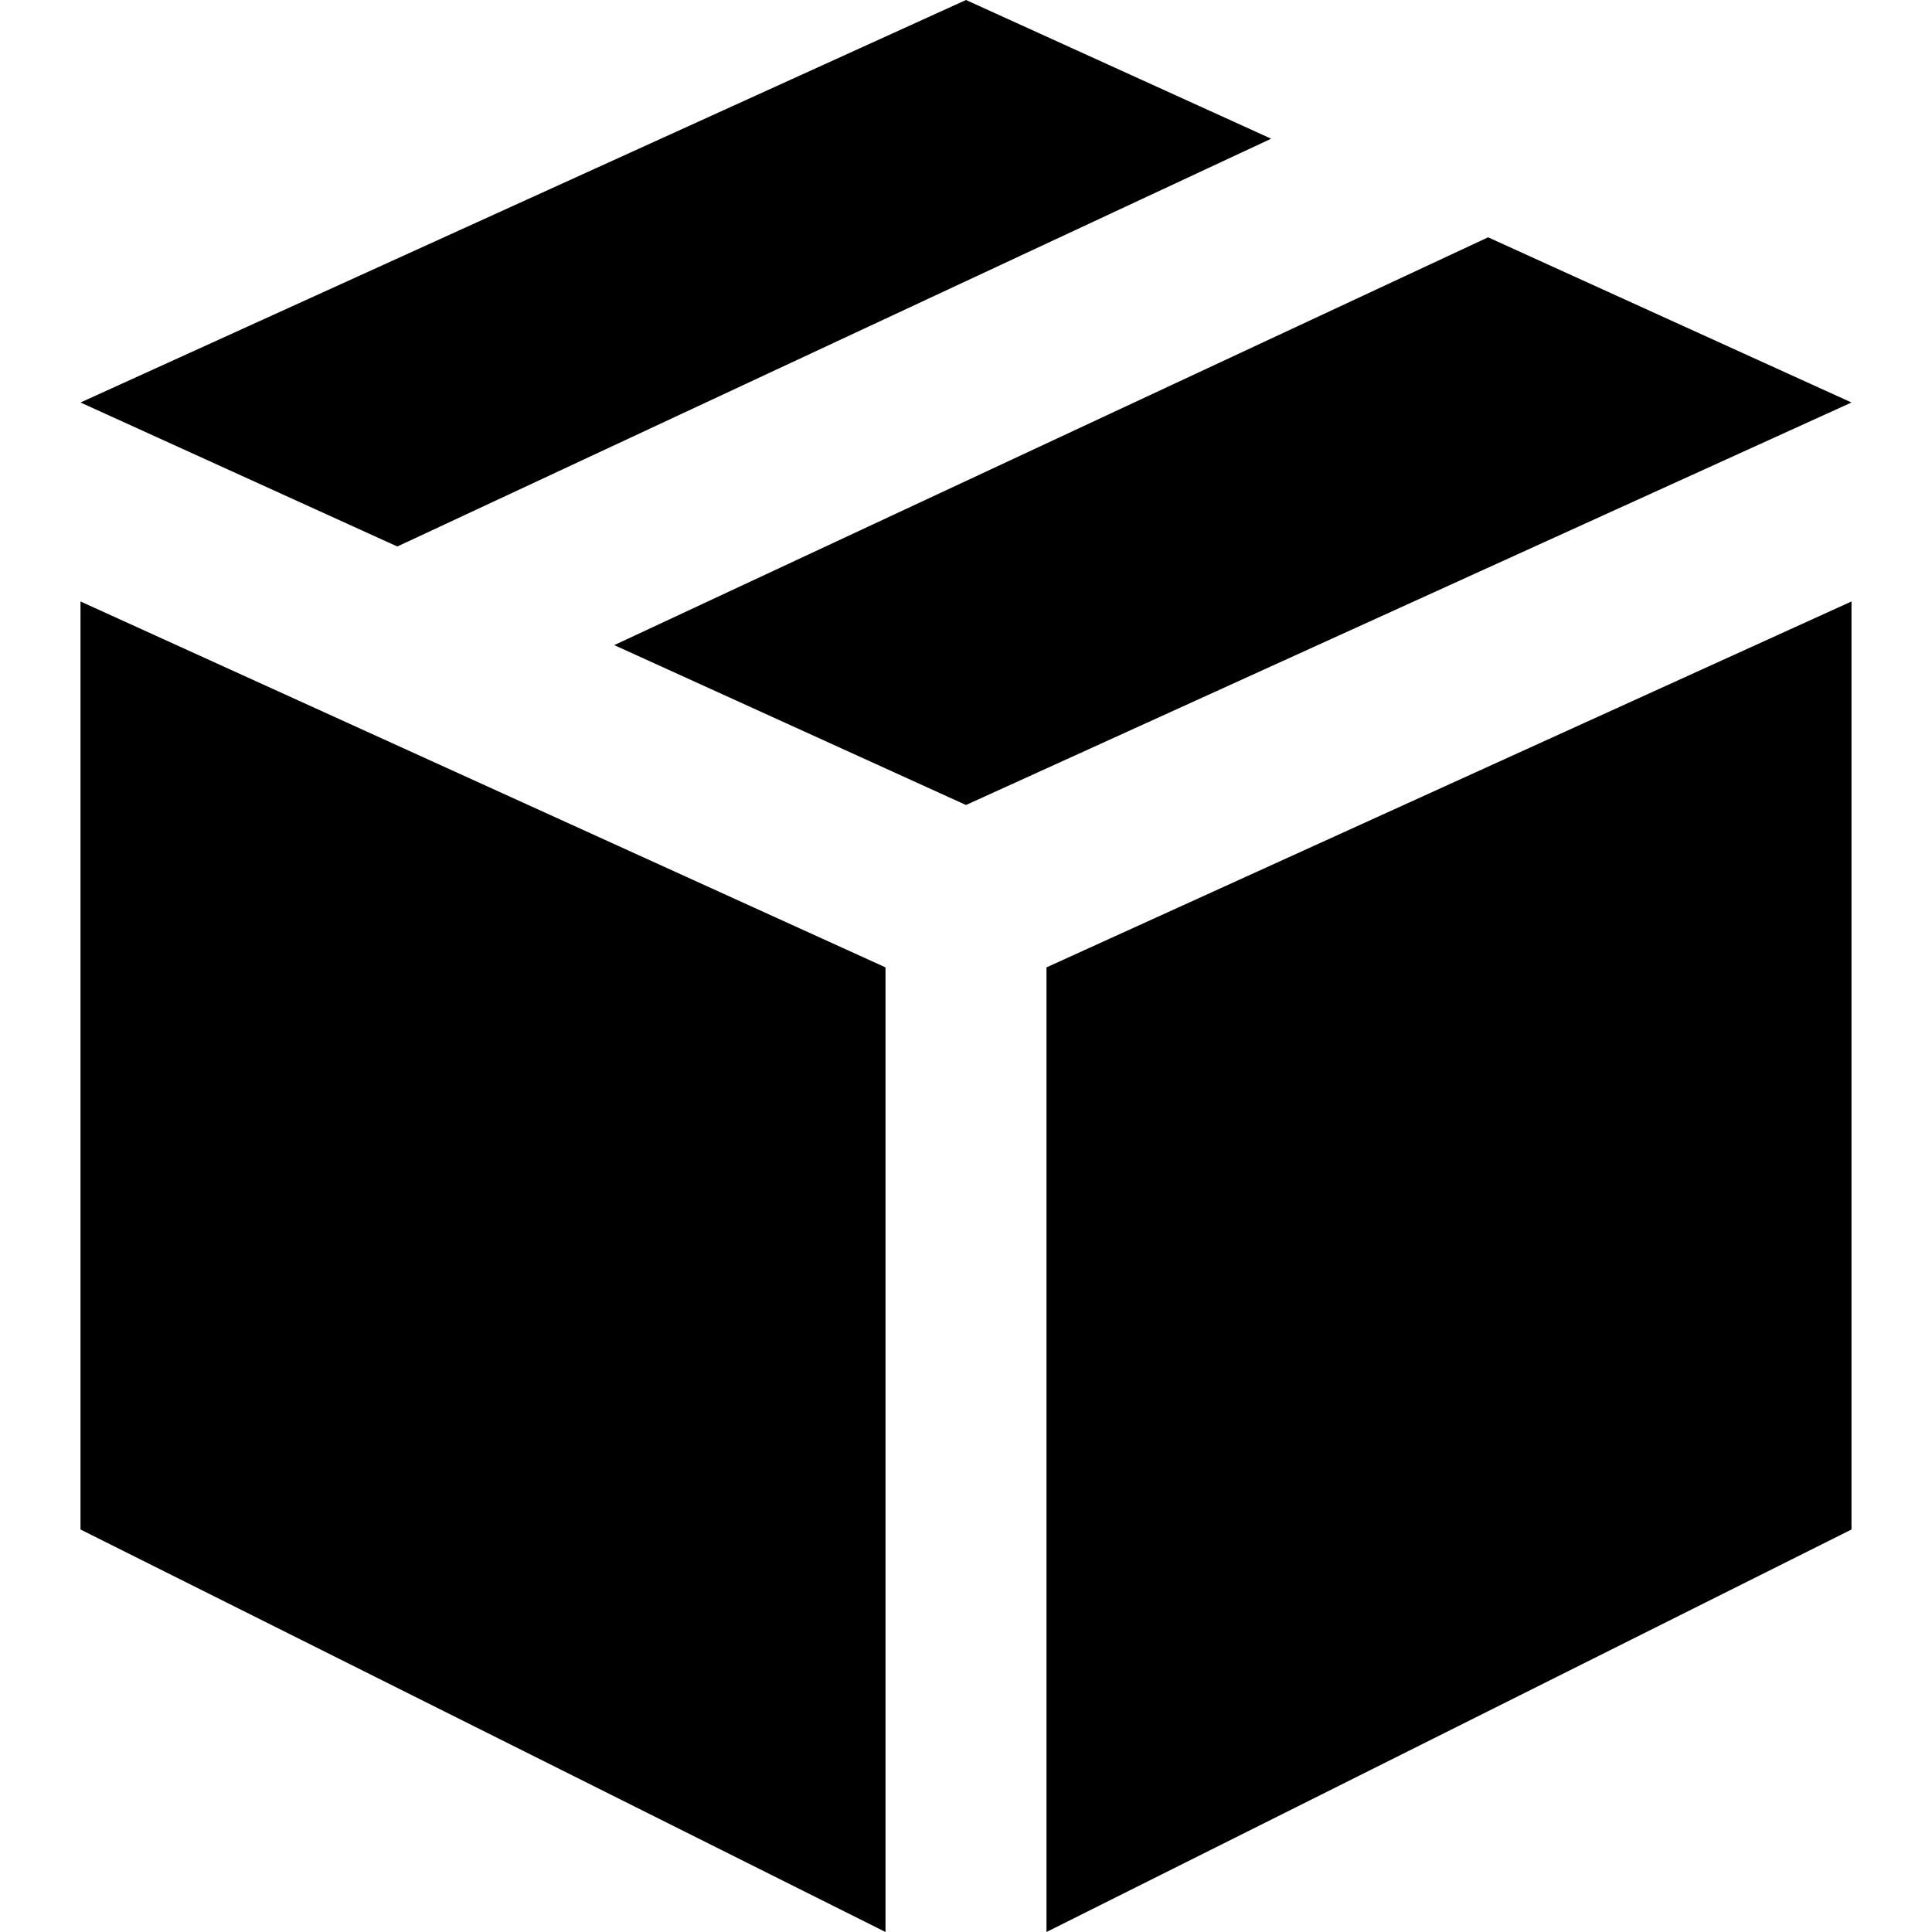 <?xml version="1.0" encoding="utf-8"?>
<!-- Generator: Adobe Illustrator 17.0.0, SVG Export Plug-In . SVG Version: 6.00 Build 0)  -->
<!DOCTYPE svg PUBLIC "-//W3C//DTD SVG 1.1//EN" "http://www.w3.org/Graphics/SVG/1.1/DTD/svg11.dtd">
<svg version="1.1" id="Layer_1" xmlns="http://www.w3.org/2000/svg" xmlns:xlink="http://www.w3.org/1999/xlink" x="0px" y="0px"
	 width="1152px" height="1152px" viewBox="0 0 1152 1152" enable-background="new 0 0 1152 1152" xml:space="preserve">
<polygon points="48,358.641 48,912 528,1152 528,576.823 "/>
<polygon points="624,576.823 624,1152 1104,912 1104,358.641 "/>
<polygon points="757.945,82.702 576,0 48,240 236.892,325.86 "/>
<polygon points="887.317,141.51 366.267,384.665 576,480 1104,240 "/>
</svg>

